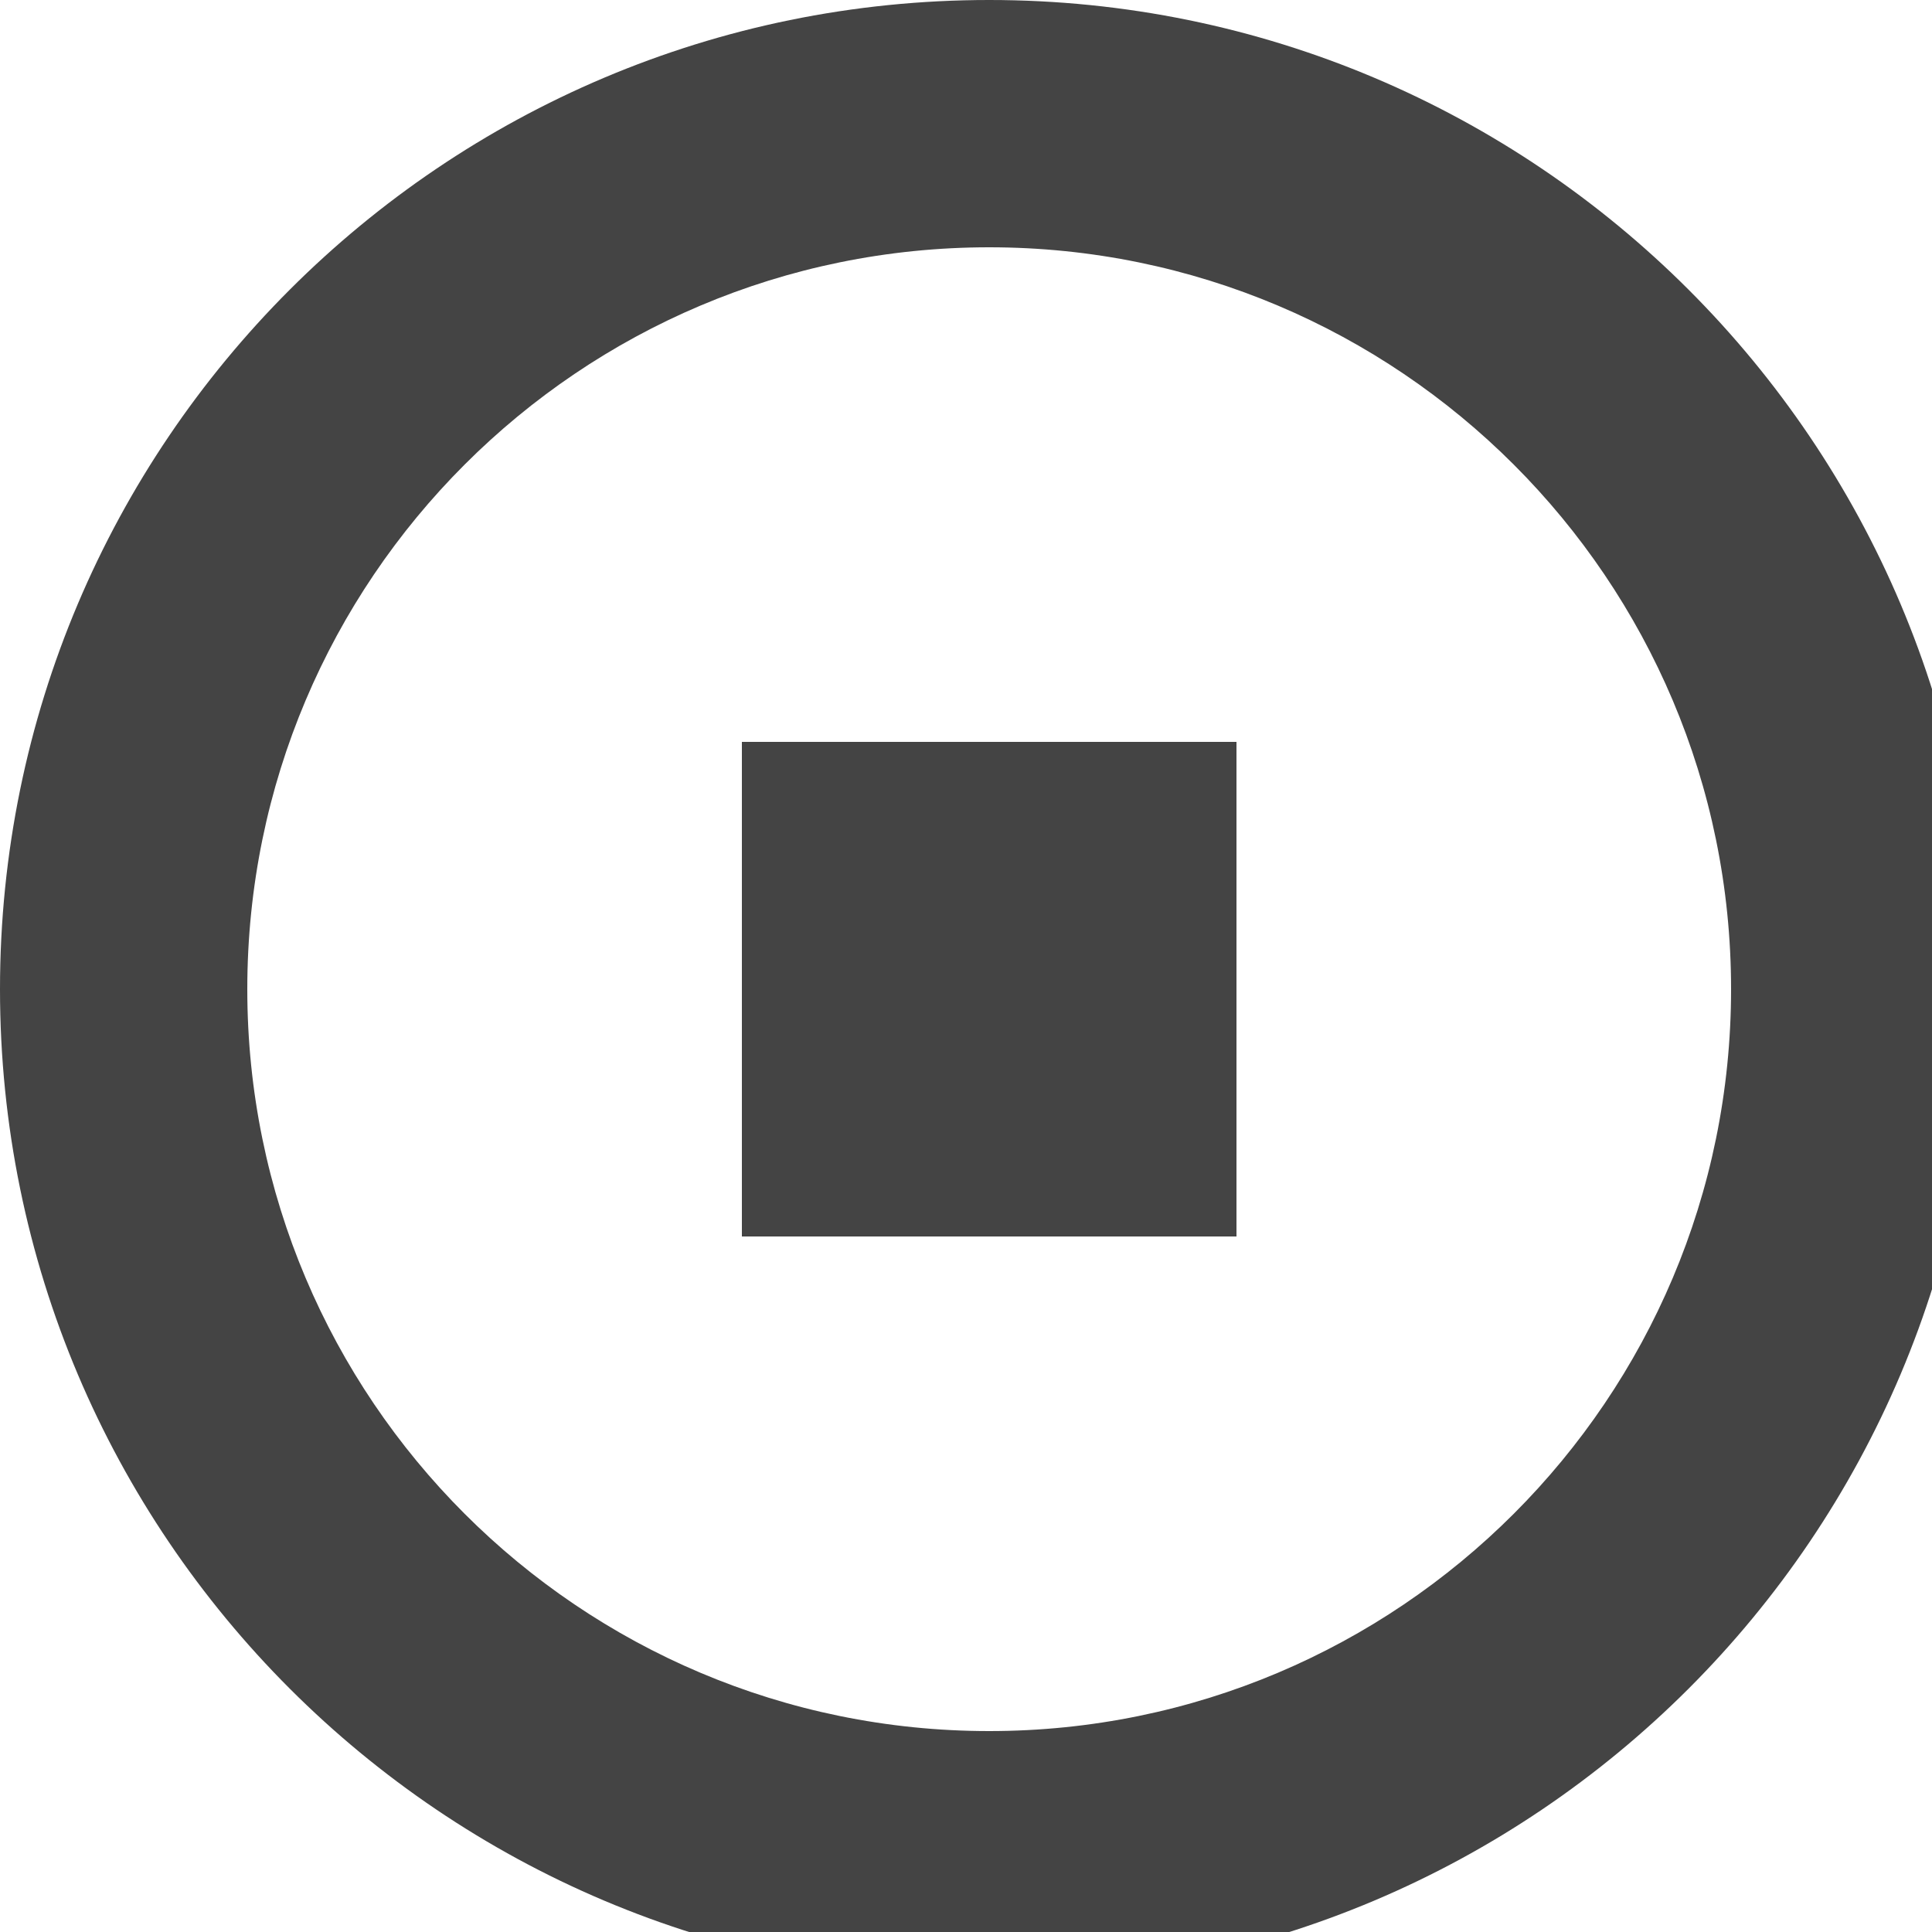 <?xml version="1.0" encoding="utf-8"?><!DOCTYPE svg PUBLIC "-//W3C//DTD SVG 1.1//EN" "http://www.w3.org/Graphics/SVG/1.1/DTD/svg11.dtd"><svg version="1.1" xmlns="http://www.w3.org/2000/svg" xmlns:xlink="http://www.w3.org/1999/xlink" width="16" height="16" viewBox="0 0 16 16" data-tags="stop,media control"><g fill="#444" transform="scale(0.016 0.016)"><path d="M512 1024c-282.75 0-512-229.25-512-512 0-282.782 229.25-512 512-512s512 229.218 512 512c0 282.75-229.25 512-512 512zM512 128c-212.062 0-384 171.938-384 384s171.938 384 384 384 384-171.938 384-384-171.938-384-384-384zM384 384h256v256h-256v-256z" /></g></svg>